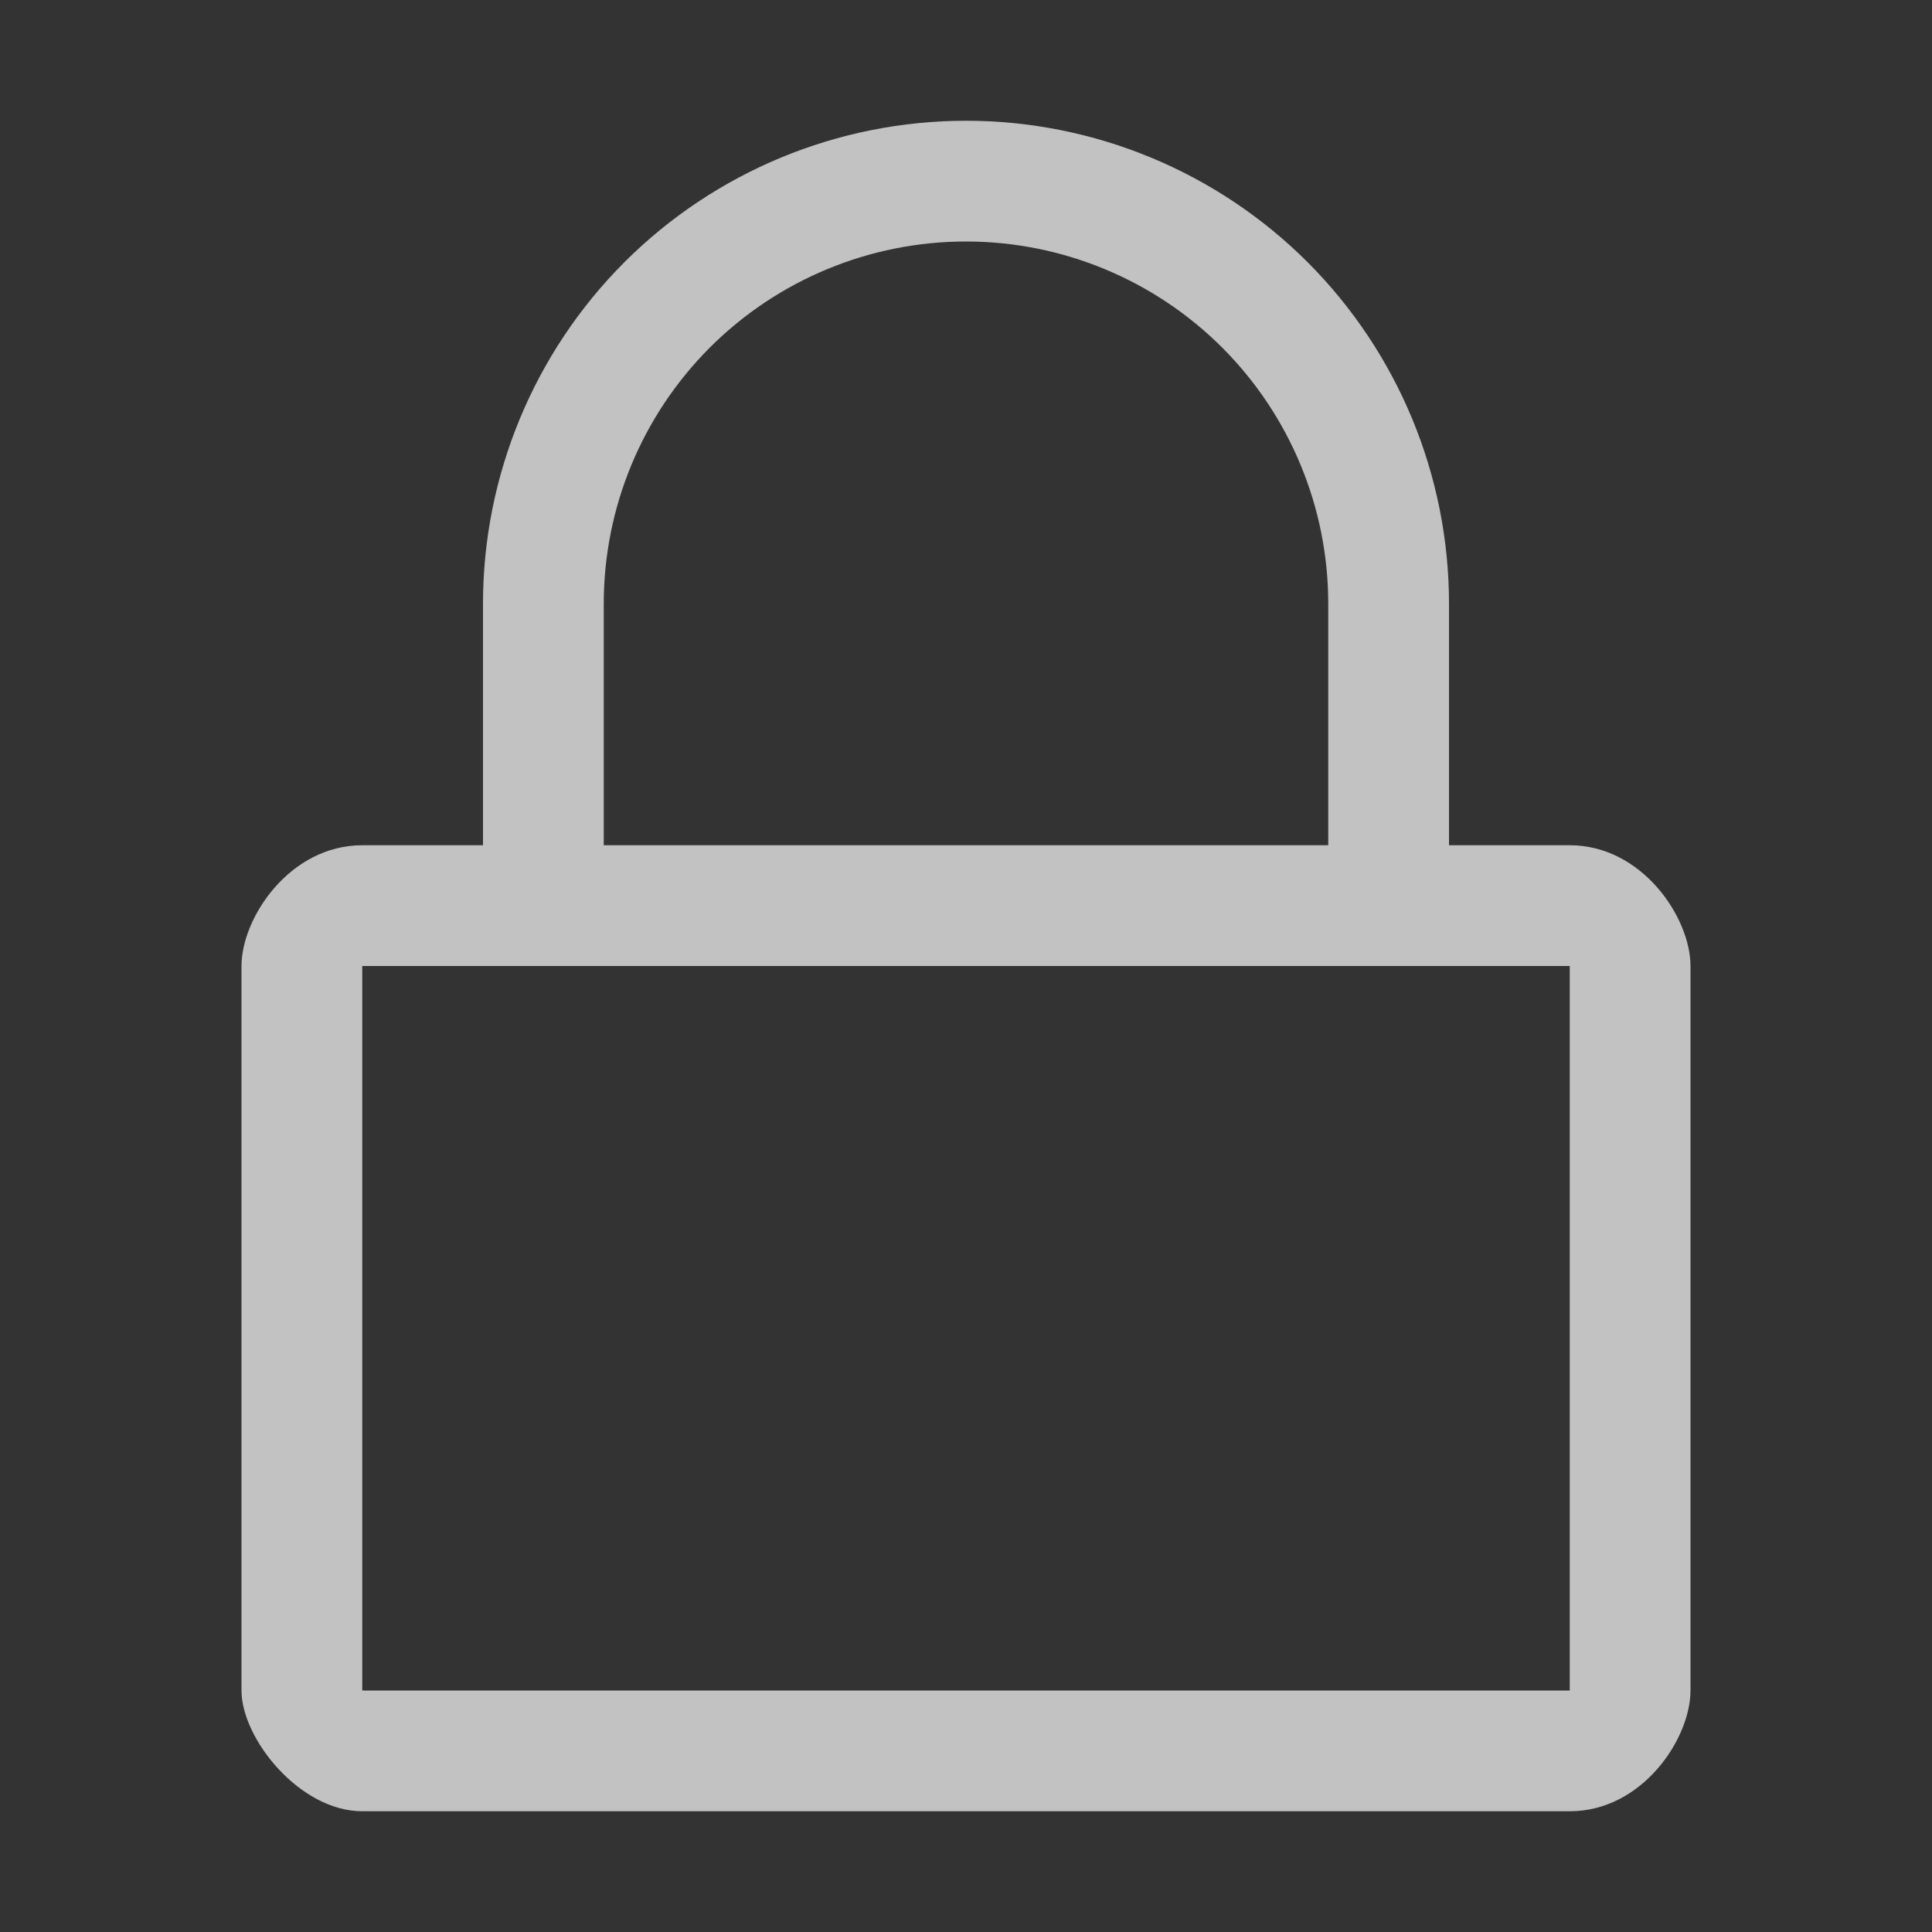 <svg width="20" height="20" viewBox="0 0 20 20" fill="none" xmlns="http://www.w3.org/2000/svg">
<rect x="0" y="0" width="20" height="20" fill="#333333" stroke="none"/>
<path d="M16.25 8.75C15.5 8.75 15 8.75 15 8.75V6.25C15 4.924 14.473 3.652 13.536 2.714C12.598 1.777 11.326 1.25 10 1.25C8.674 1.25 7.402 1.777 6.464 2.714C5.527 3.652 5 4.924 5 6.25V8.75C5 8.75 4.5 8.75 3.75 8.75C3 8.75 2.5 9.5 2.5 10C2.5 10.5 2.5 17 2.5 17.5C2.5 18 3.104 18.75 3.75 18.75C4.396 18.75 15.5 18.75 16.25 18.75C17 18.75 17.5 18 17.5 17.5C17.5 17 17.5 10.5 17.5 10C17.5 9.5 17 8.75 16.25 8.75ZM6.25 6.25C6.25 5.255 6.645 4.302 7.348 3.598C8.052 2.895 9.005 2.5 10 2.5C10.995 2.5 11.948 2.895 12.652 3.598C13.355 4.302 13.75 5.255 13.75 6.25V8.75H6.25V6.25ZM16.25 17.5H3.75V10H16.25V17.5Z" fill="white" fill-opacity="0.7"/>
</svg>
